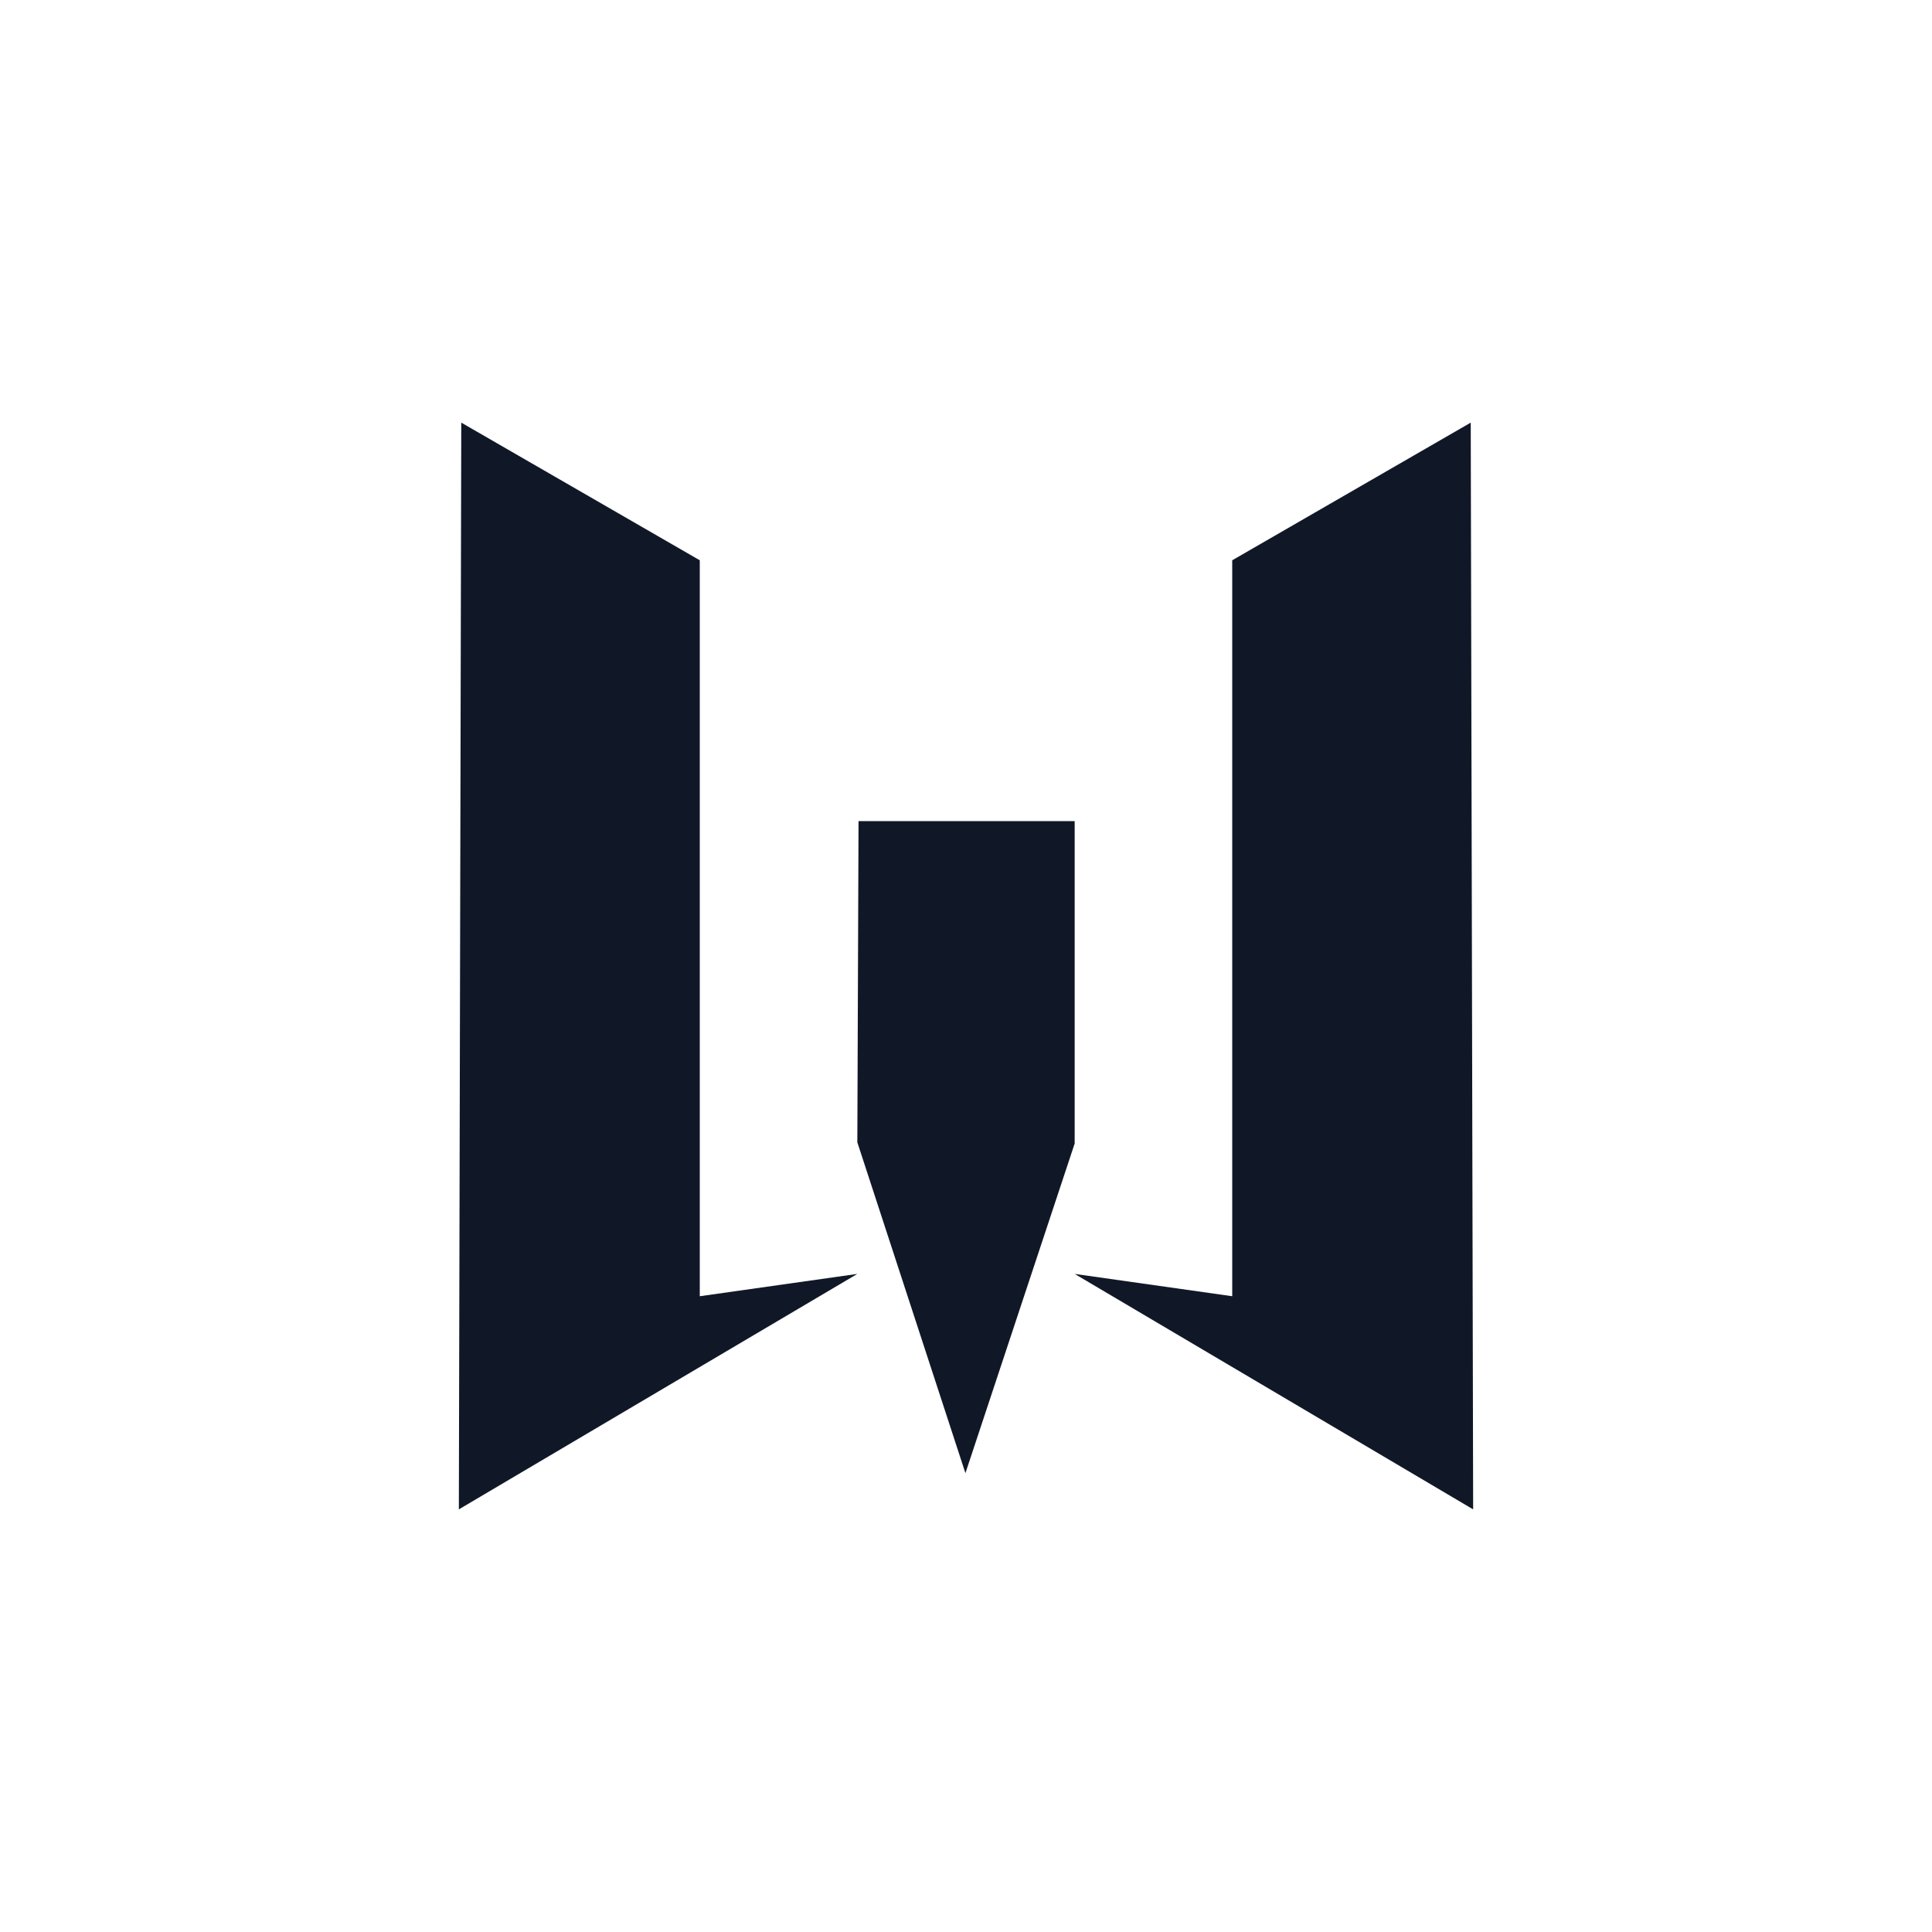 <?xml version="1.0" encoding="UTF-8"?>
<svg width="40px" height="40px" viewBox="0 0 40 40" version="1.1" xmlns="http://www.w3.org/2000/svg" xmlns:xlink="http://www.w3.org/1999/xlink">
    <!-- Generator: Sketch 57.1 (83088) - https://sketch.com -->
    <title>048-B40px</title>
    <desc>Created with Sketch.</desc>
    <g id="048-B40px" stroke="none" stroke-width="1" fill="none" fill-rule="evenodd">
        <g>
            <polygon id="Path" fill="#101828" points="9.55 8.75 9.5 31.25 17.75 26.375 14.488 26.837 14.488 11.6"></polygon>
            <polygon id="Path" fill="#101828" points="30.45 8.75 25.512 11.6 25.512 26.837 22.25 26.375 30.5 31.25"></polygon>
            <polygon id="Path" fill="#101828" points="17.775 17 22.25 17 22.25 23.675 19.988 30.5 17.75 23.65"></polygon>
            <rect id="Rectangle" x="0" y="0" width="40" height="40"></rect>
        </g>
    </g>
</svg>
